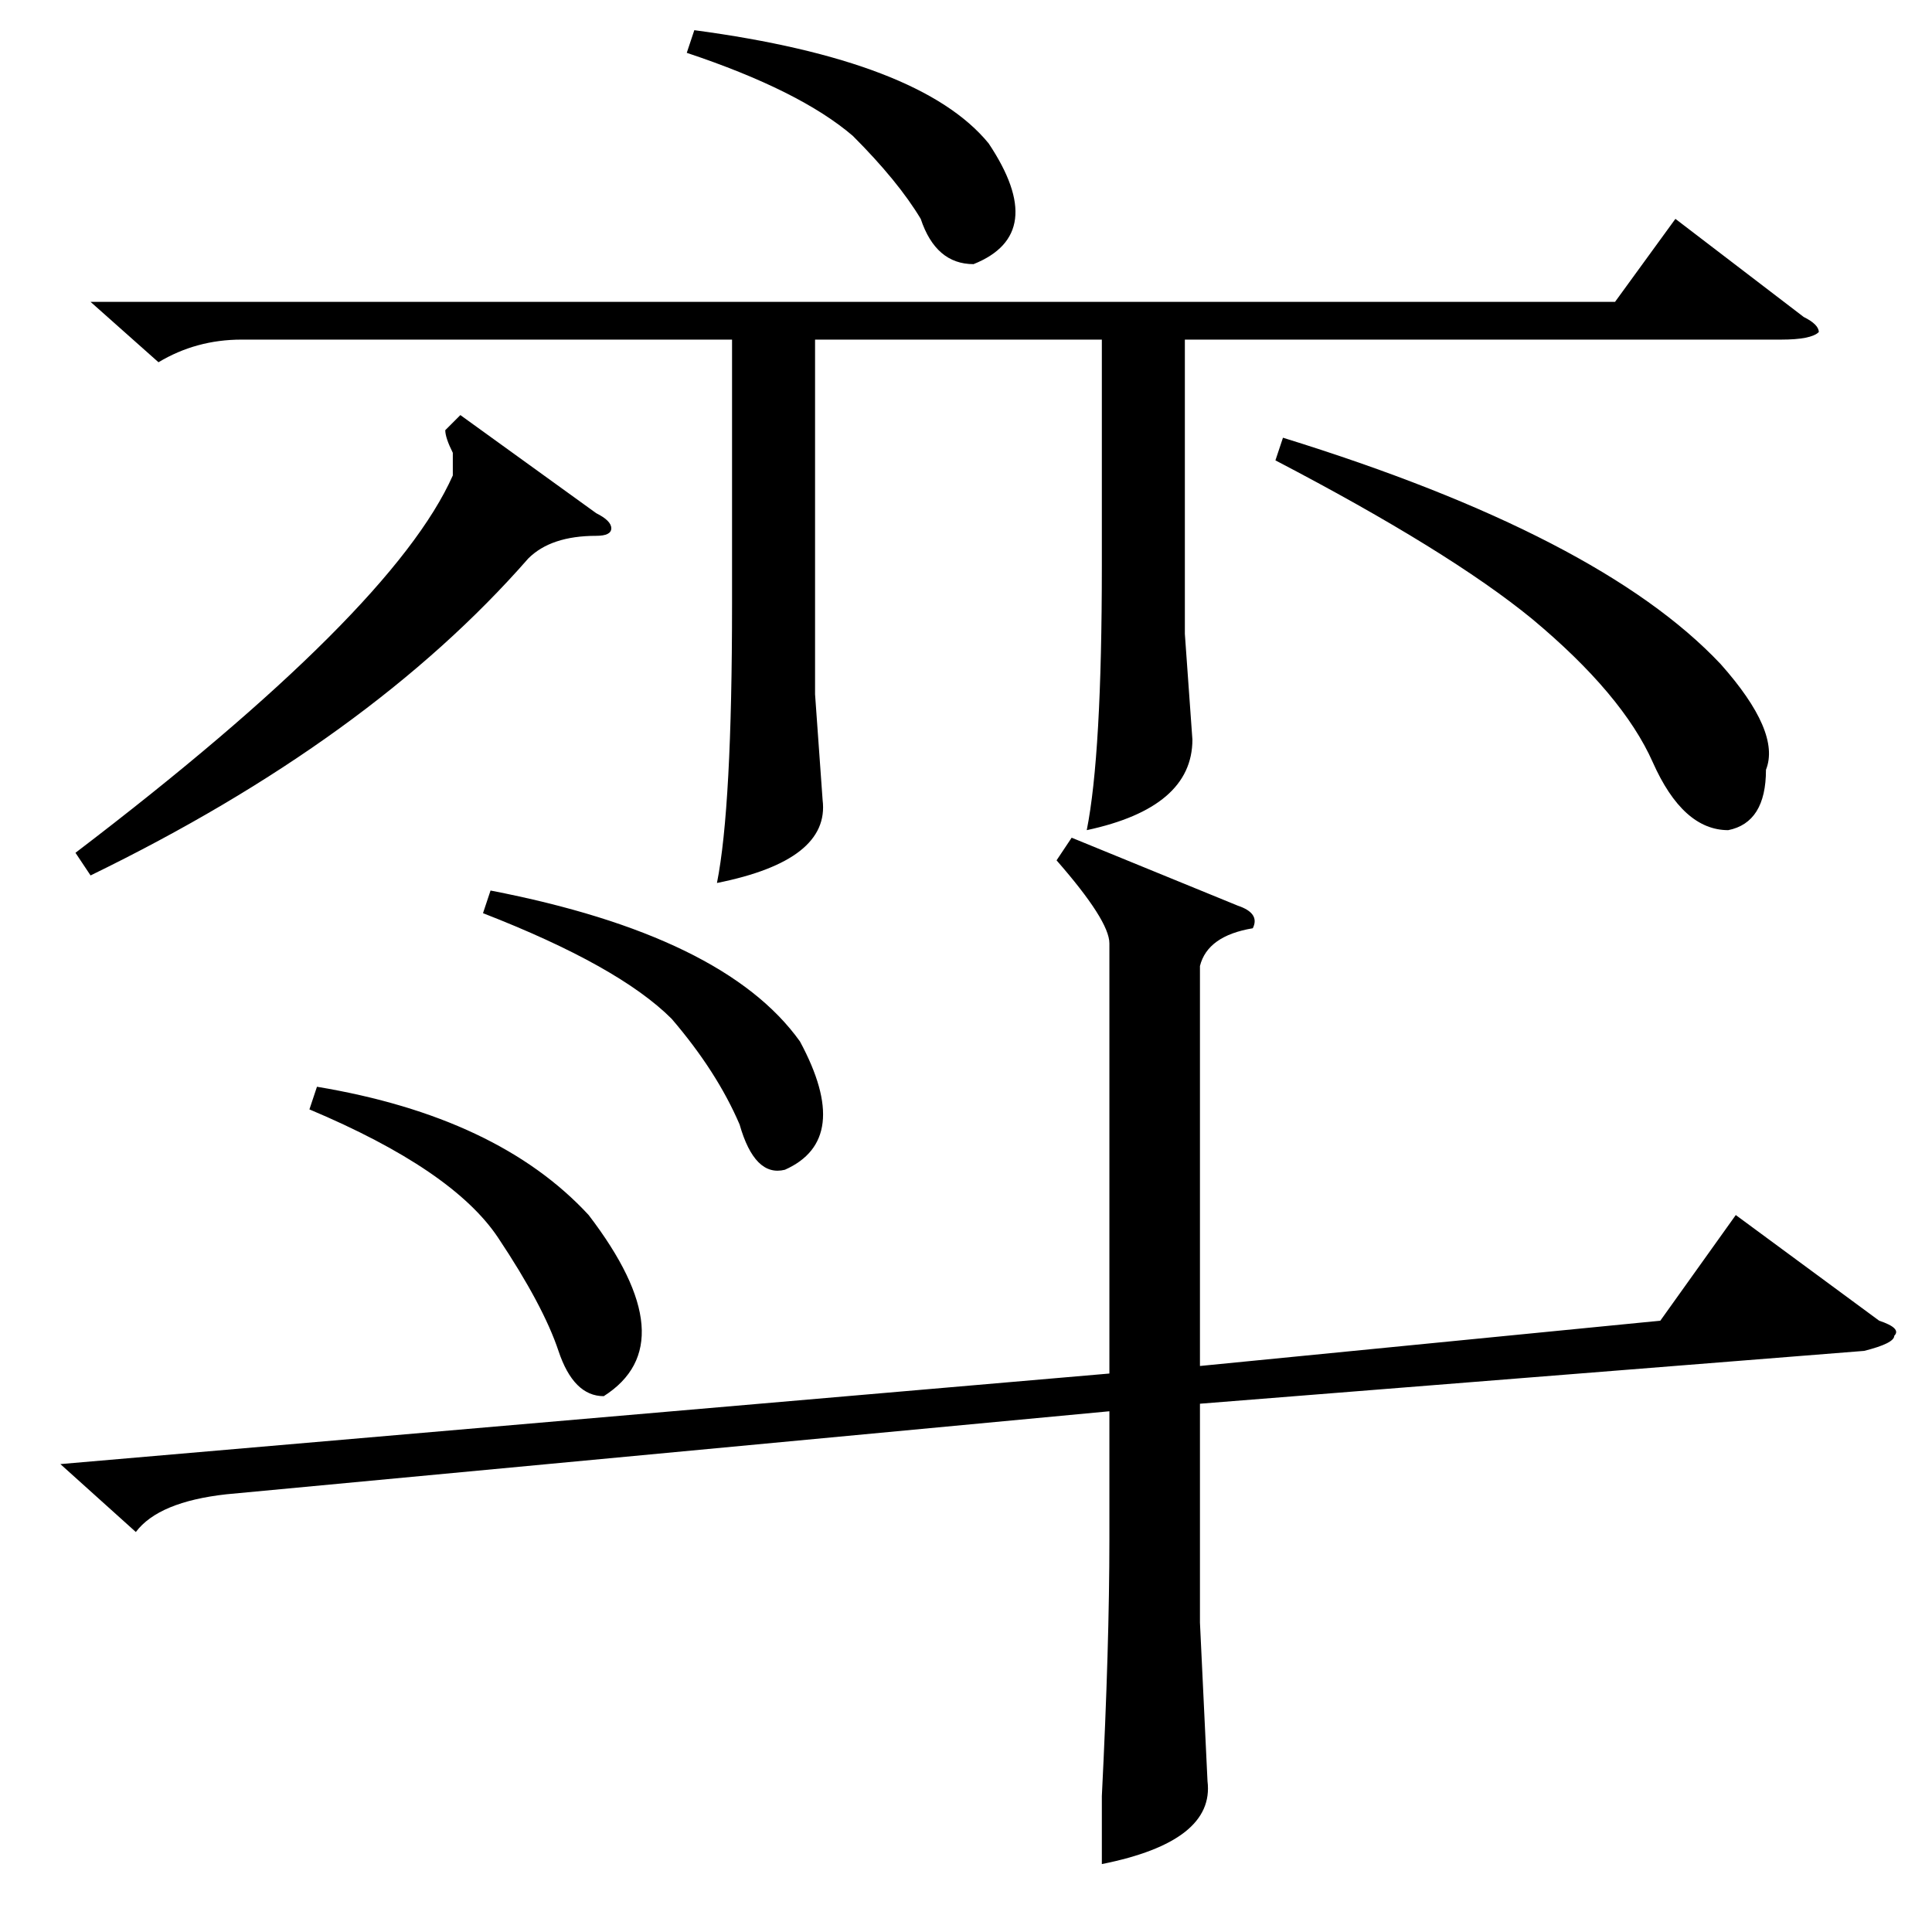 <?xml version="1.0" standalone="no"?>
<!DOCTYPE svg PUBLIC "-//W3C//DTD SVG 1.1//EN" "http://www.w3.org/Graphics/SVG/1.1/DTD/svg11.dtd" >
<svg xmlns="http://www.w3.org/2000/svg" xmlns:xlink="http://www.w3.org/1999/xlink" version="1.1" viewBox="0 -52 256 256">
  <g transform="matrix(1 0 0 -1 0 204)">
   <path fill="currentColor"
d="M220 81l10 14l19 -14q3 -1 2 -2q0 -1 -4 -2l-88 -7v-29l1 -21q1 -8 -14 -11v9q1 20 1 34v17l-117 -11q-9 -1 -12 -5l-10 9l139 12v57q0 3 -7 11l2 3l22 -9q3 -1 2 -3q-6 -1 -7 -5v-53zM12 216h202l8 11l17 -13q2 -1 2 -2q-1 -1 -5 -1h-79v-39l1 -14q0 -9 -14 -12
q2 10 2 35v30h-38v-47l1 -14q1 -8 -14 -11q2 10 2 37v35h-65q-6 0 -11 -3zM61 201l18 -13q2 -1 2 -2t-2 -1q-6 0 -9 -3q-21 -24 -58 -42l-2 3q42 32 50 50v3q-1 2 -1 3zM169 195l1 3q42 -13 58 -30q8 -9 6 -14q0 -7 -5 -8q-6 0 -10 9t-16 19q-11 9 -34 21zM41 109l1 3
q24 -4 36 -17q13 -17 2 -24q-4 0 -6 6t-8 15t-25 17zM64 135l1 3q31 -6 41 -20q7 -13 -2 -17q-4 -1 -6 6q-3 7 -9 14q-7 7 -25 14zM92 252q30 -4 39 -15q8 -12 -2 -16q-5 0 -7 6q-3 5 -9 11q-7 6 -22 11z" />
  </g>

</svg>
